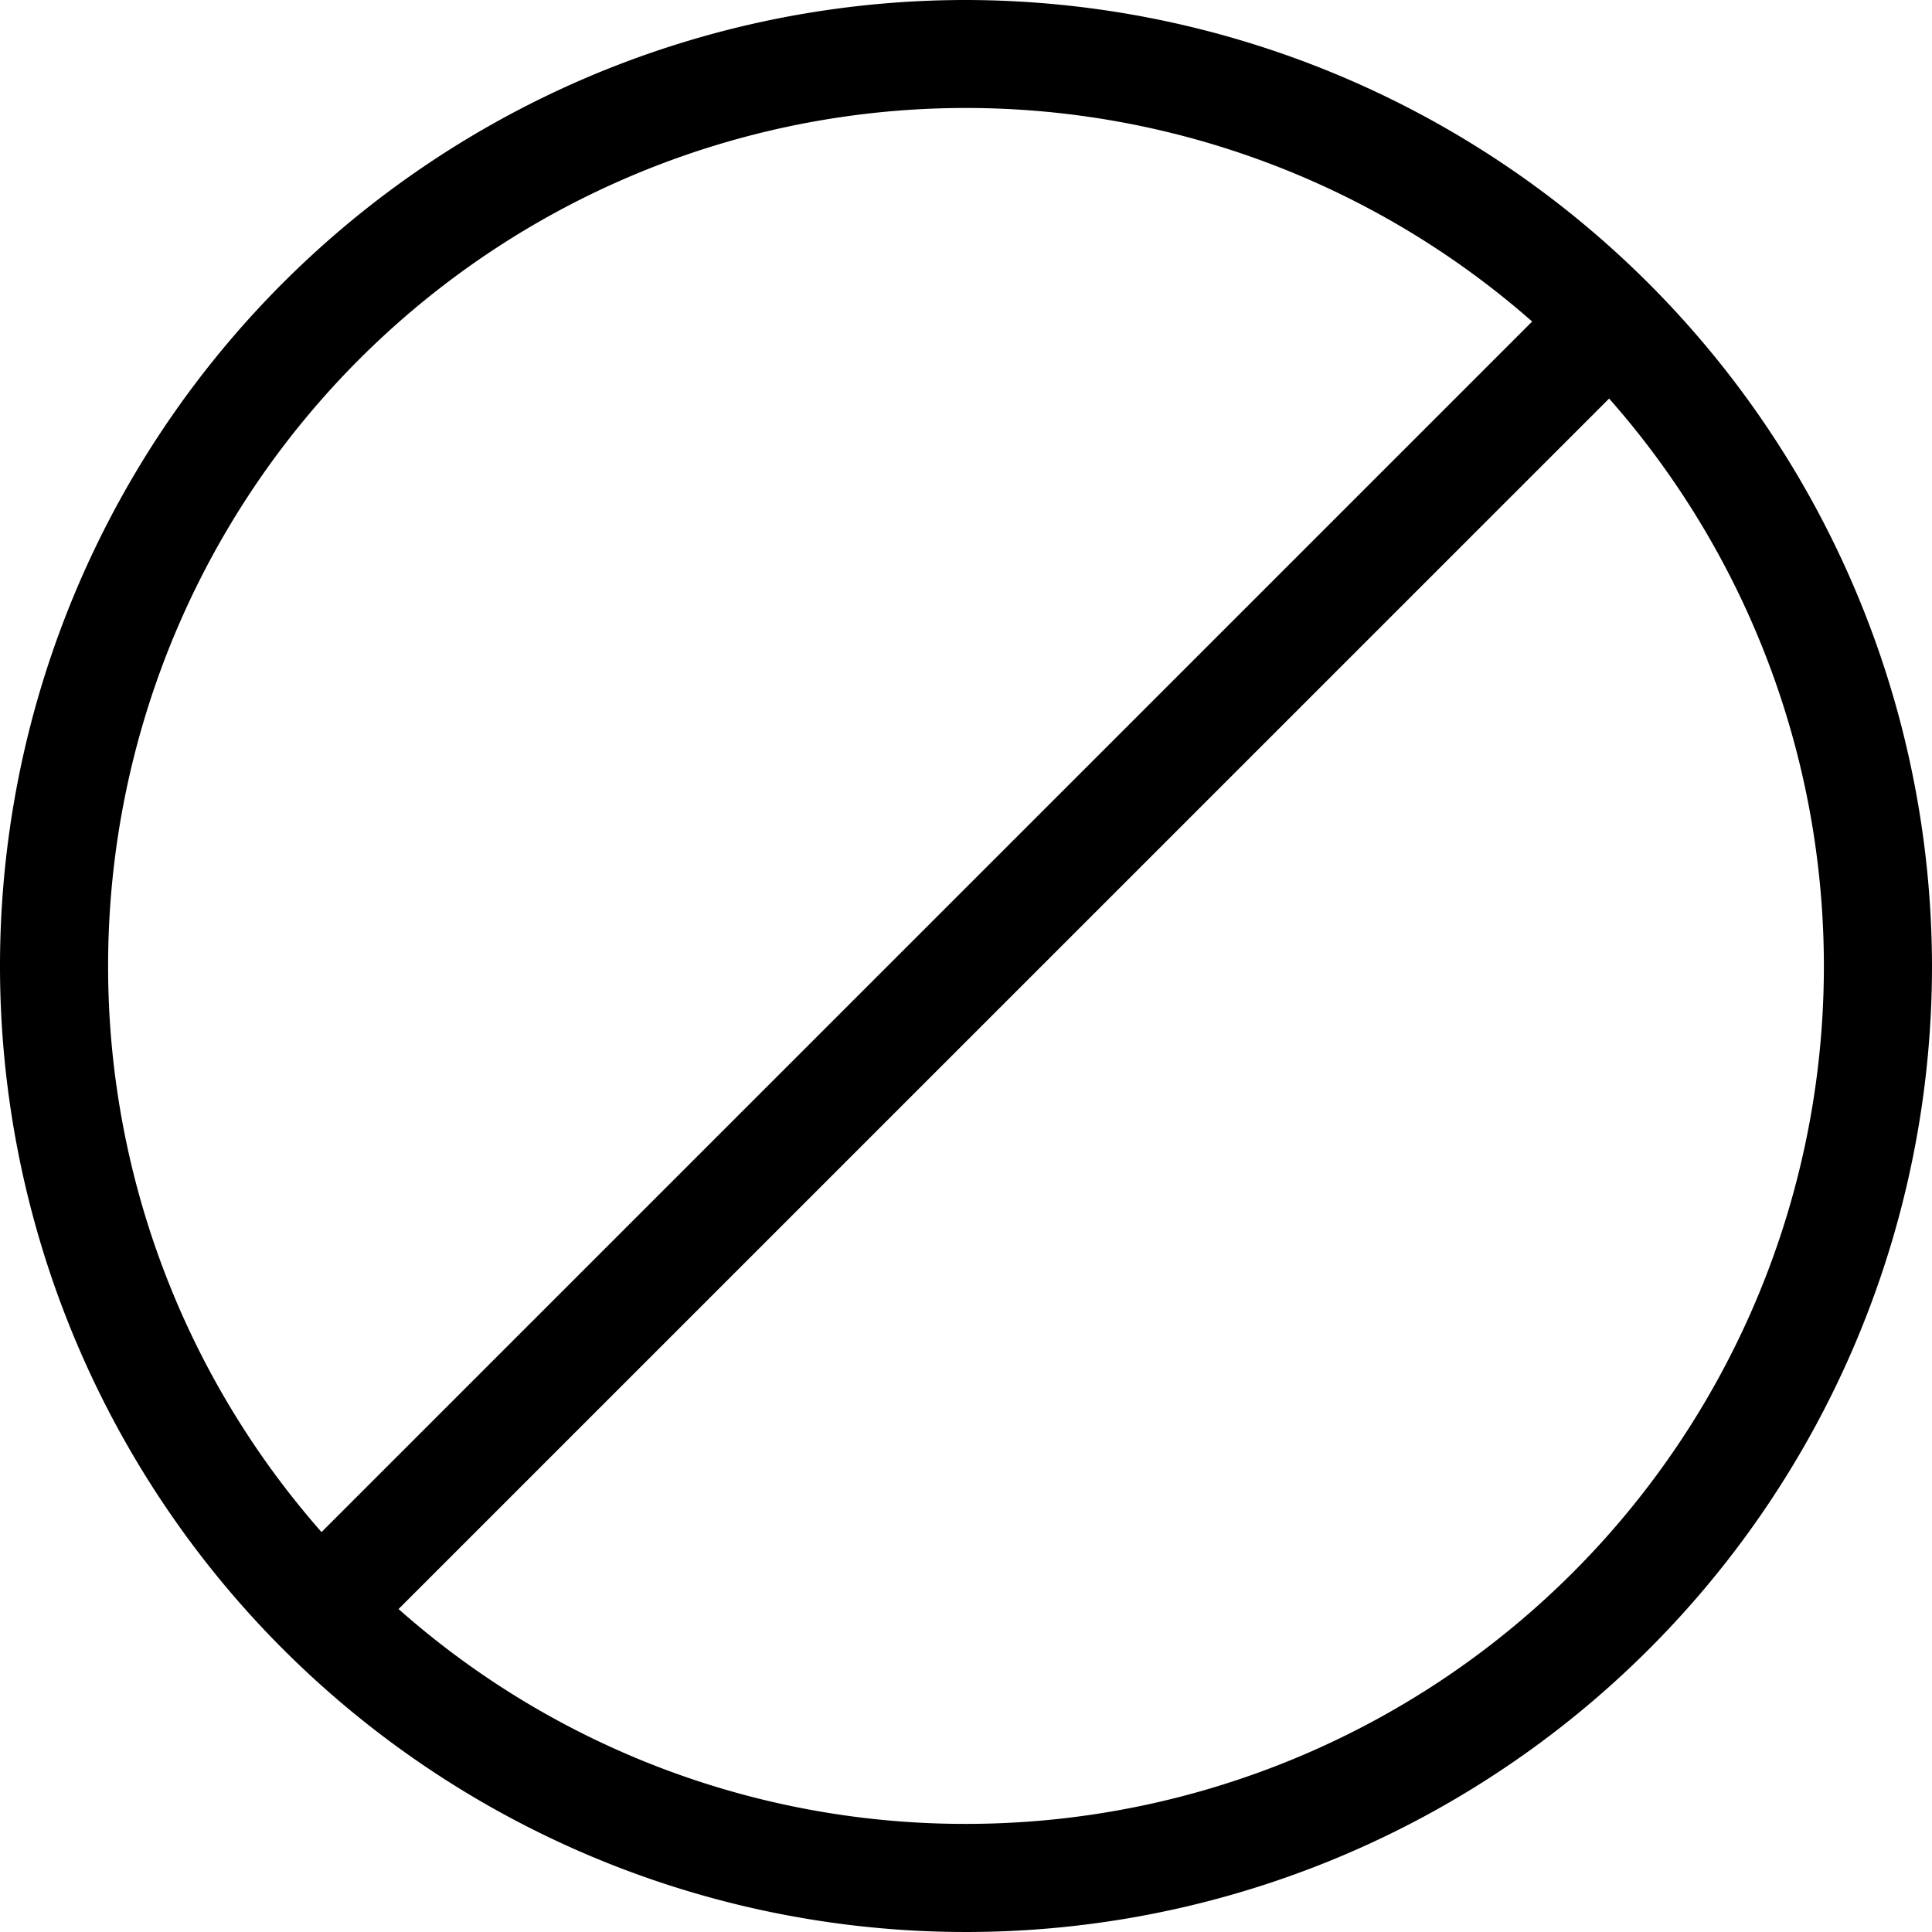 <svg xmlns="http://www.w3.org/2000/svg" viewBox="0 0 24 24">
  <path id="blockicon" d="M12,0A12,12,0,1,0,24,12,12.019,12.019,0,0,0,12,0ZM1.343,12a10.655,10.655,0,0,1,17.69-8.006L3.994,19.032A10.633,10.633,0,0,1,1.343,12ZM12,22.657a10.606,10.606,0,0,1-7.049-2.669L19.989,4.951A10.654,10.654,0,0,1,12,22.657Z"/>
</svg>

